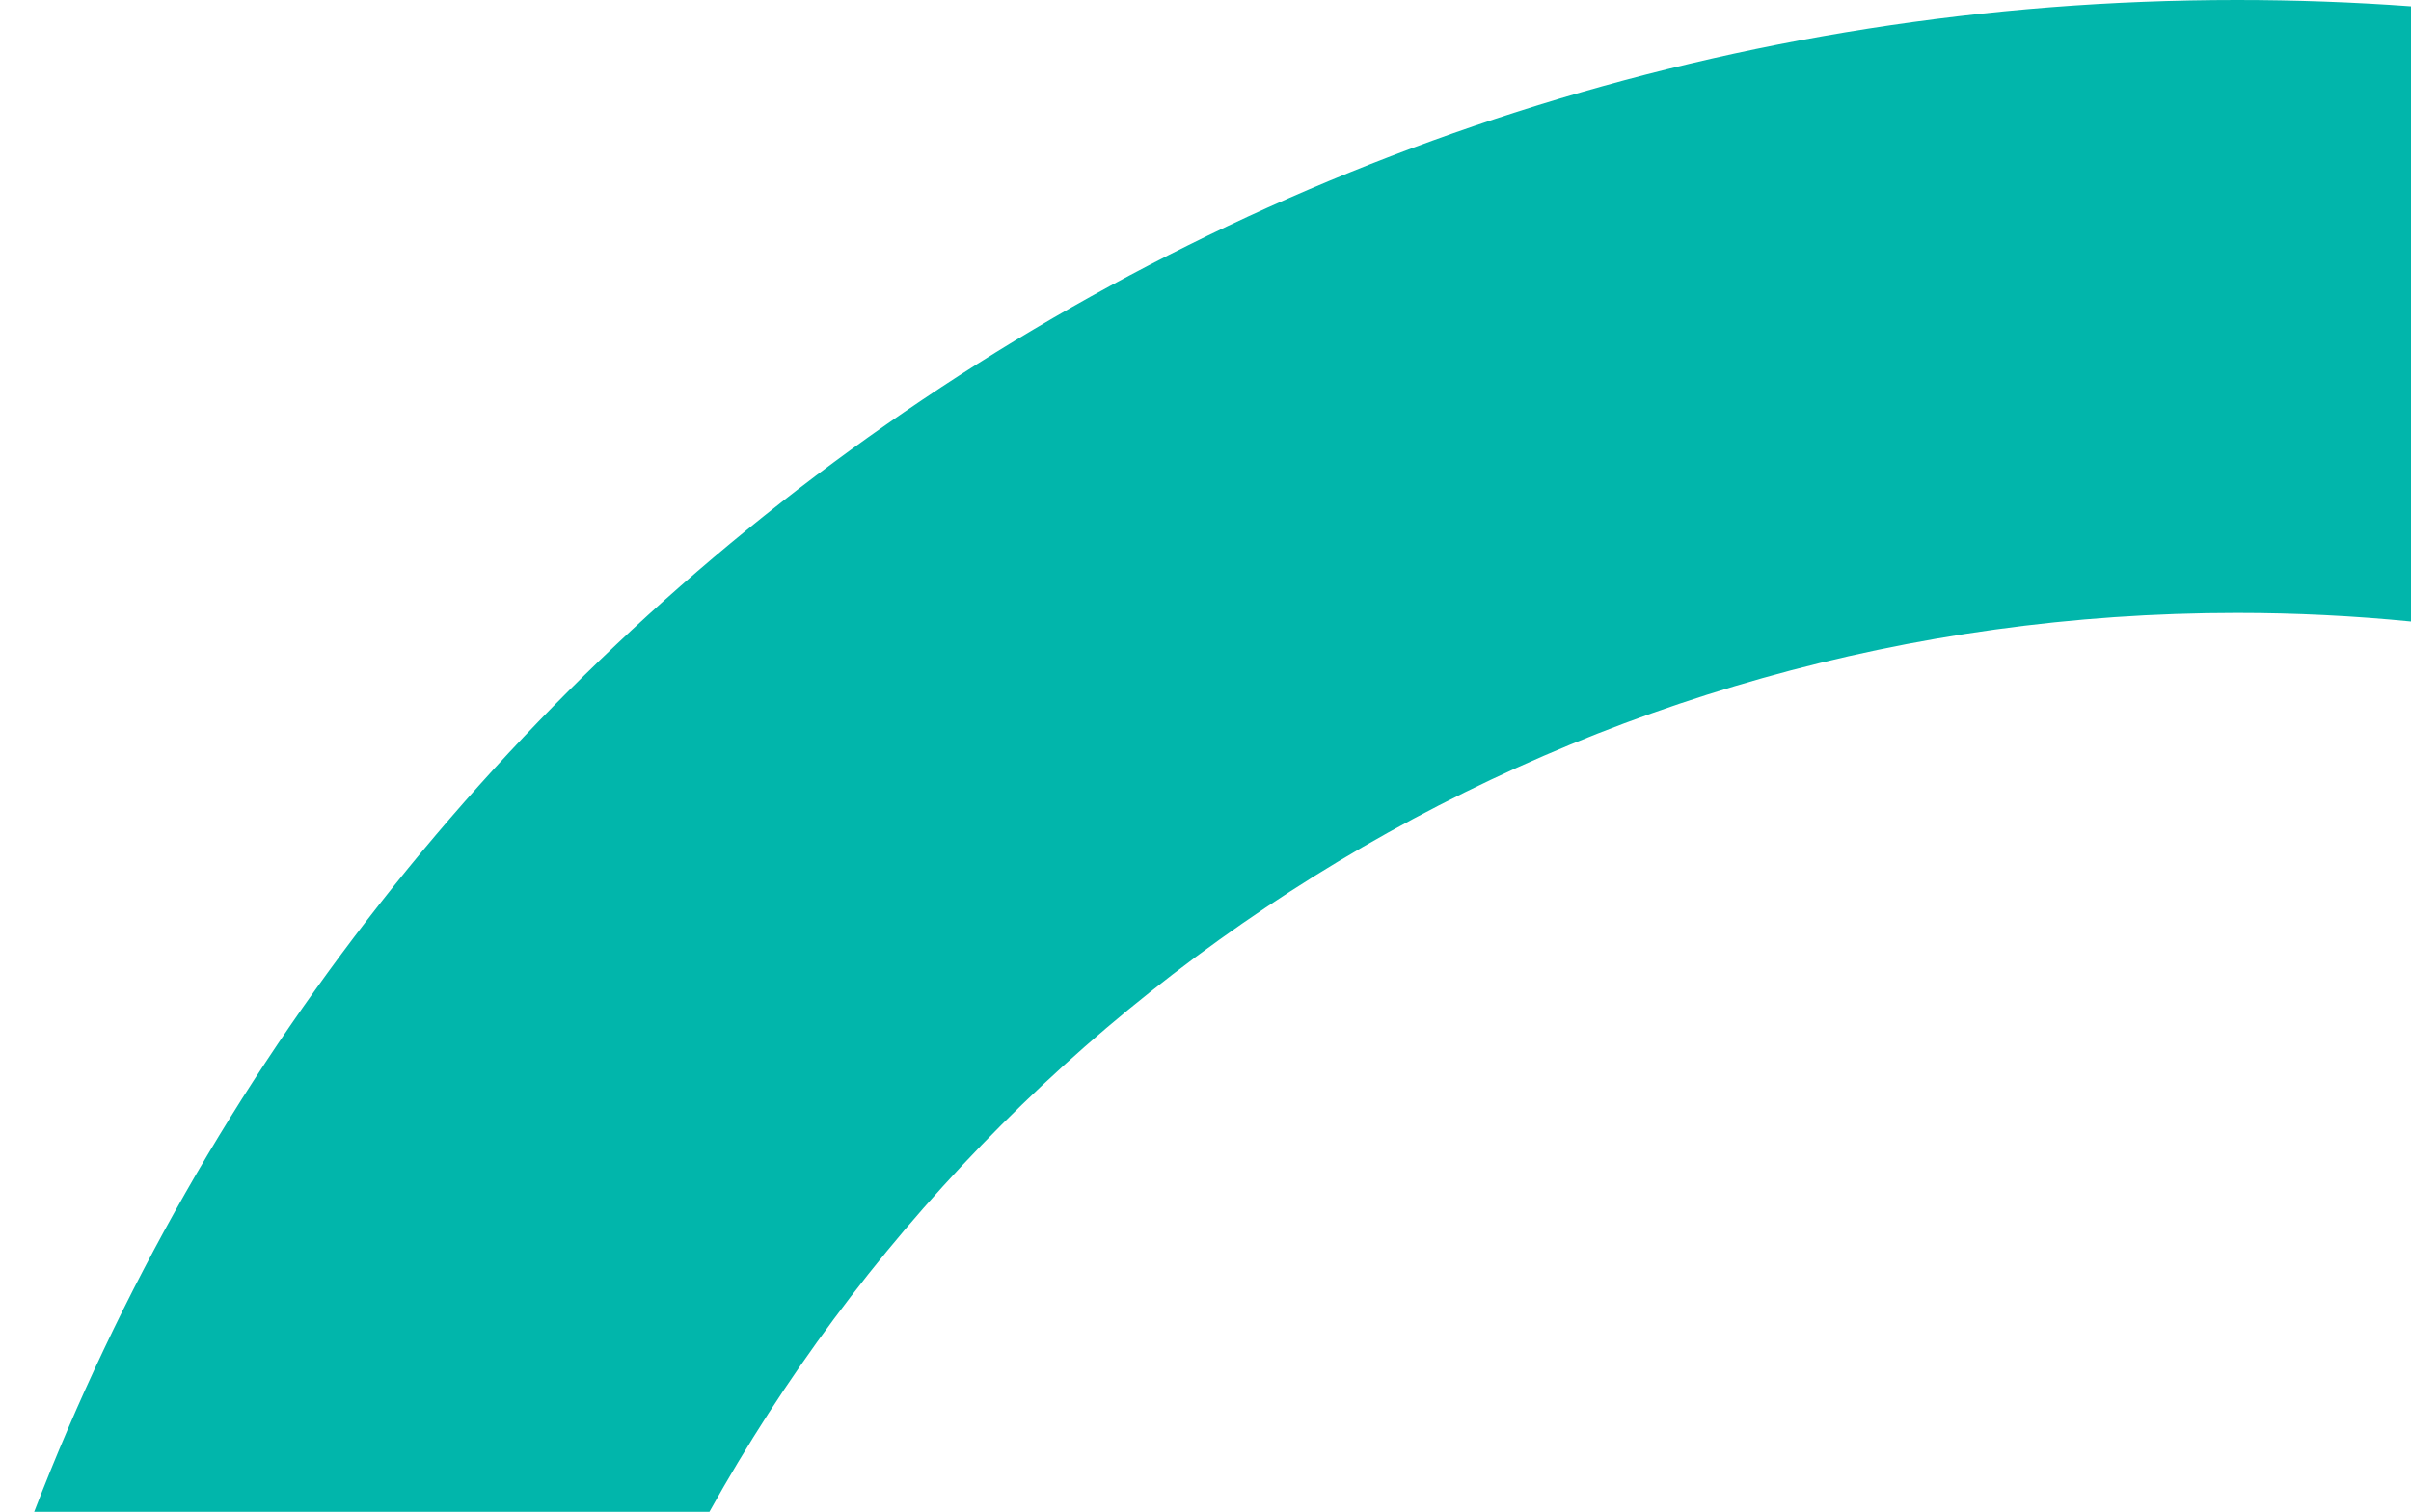 <svg width="59" height="37" viewBox="0 0 59 37" fill="none" xmlns="http://www.w3.org/2000/svg">
<path fill-rule="evenodd" clip-rule="evenodd" d="M59 0.155C57.593 0.052 56.172 0 54.739 0C30.16 0 9.169 15.357 0.836 37H17.36C24.656 23.878 38.661 15 54.739 15C56.177 15 57.599 15.071 59 15.21V0.155Z" fill="#01B6AB"/>
</svg>
